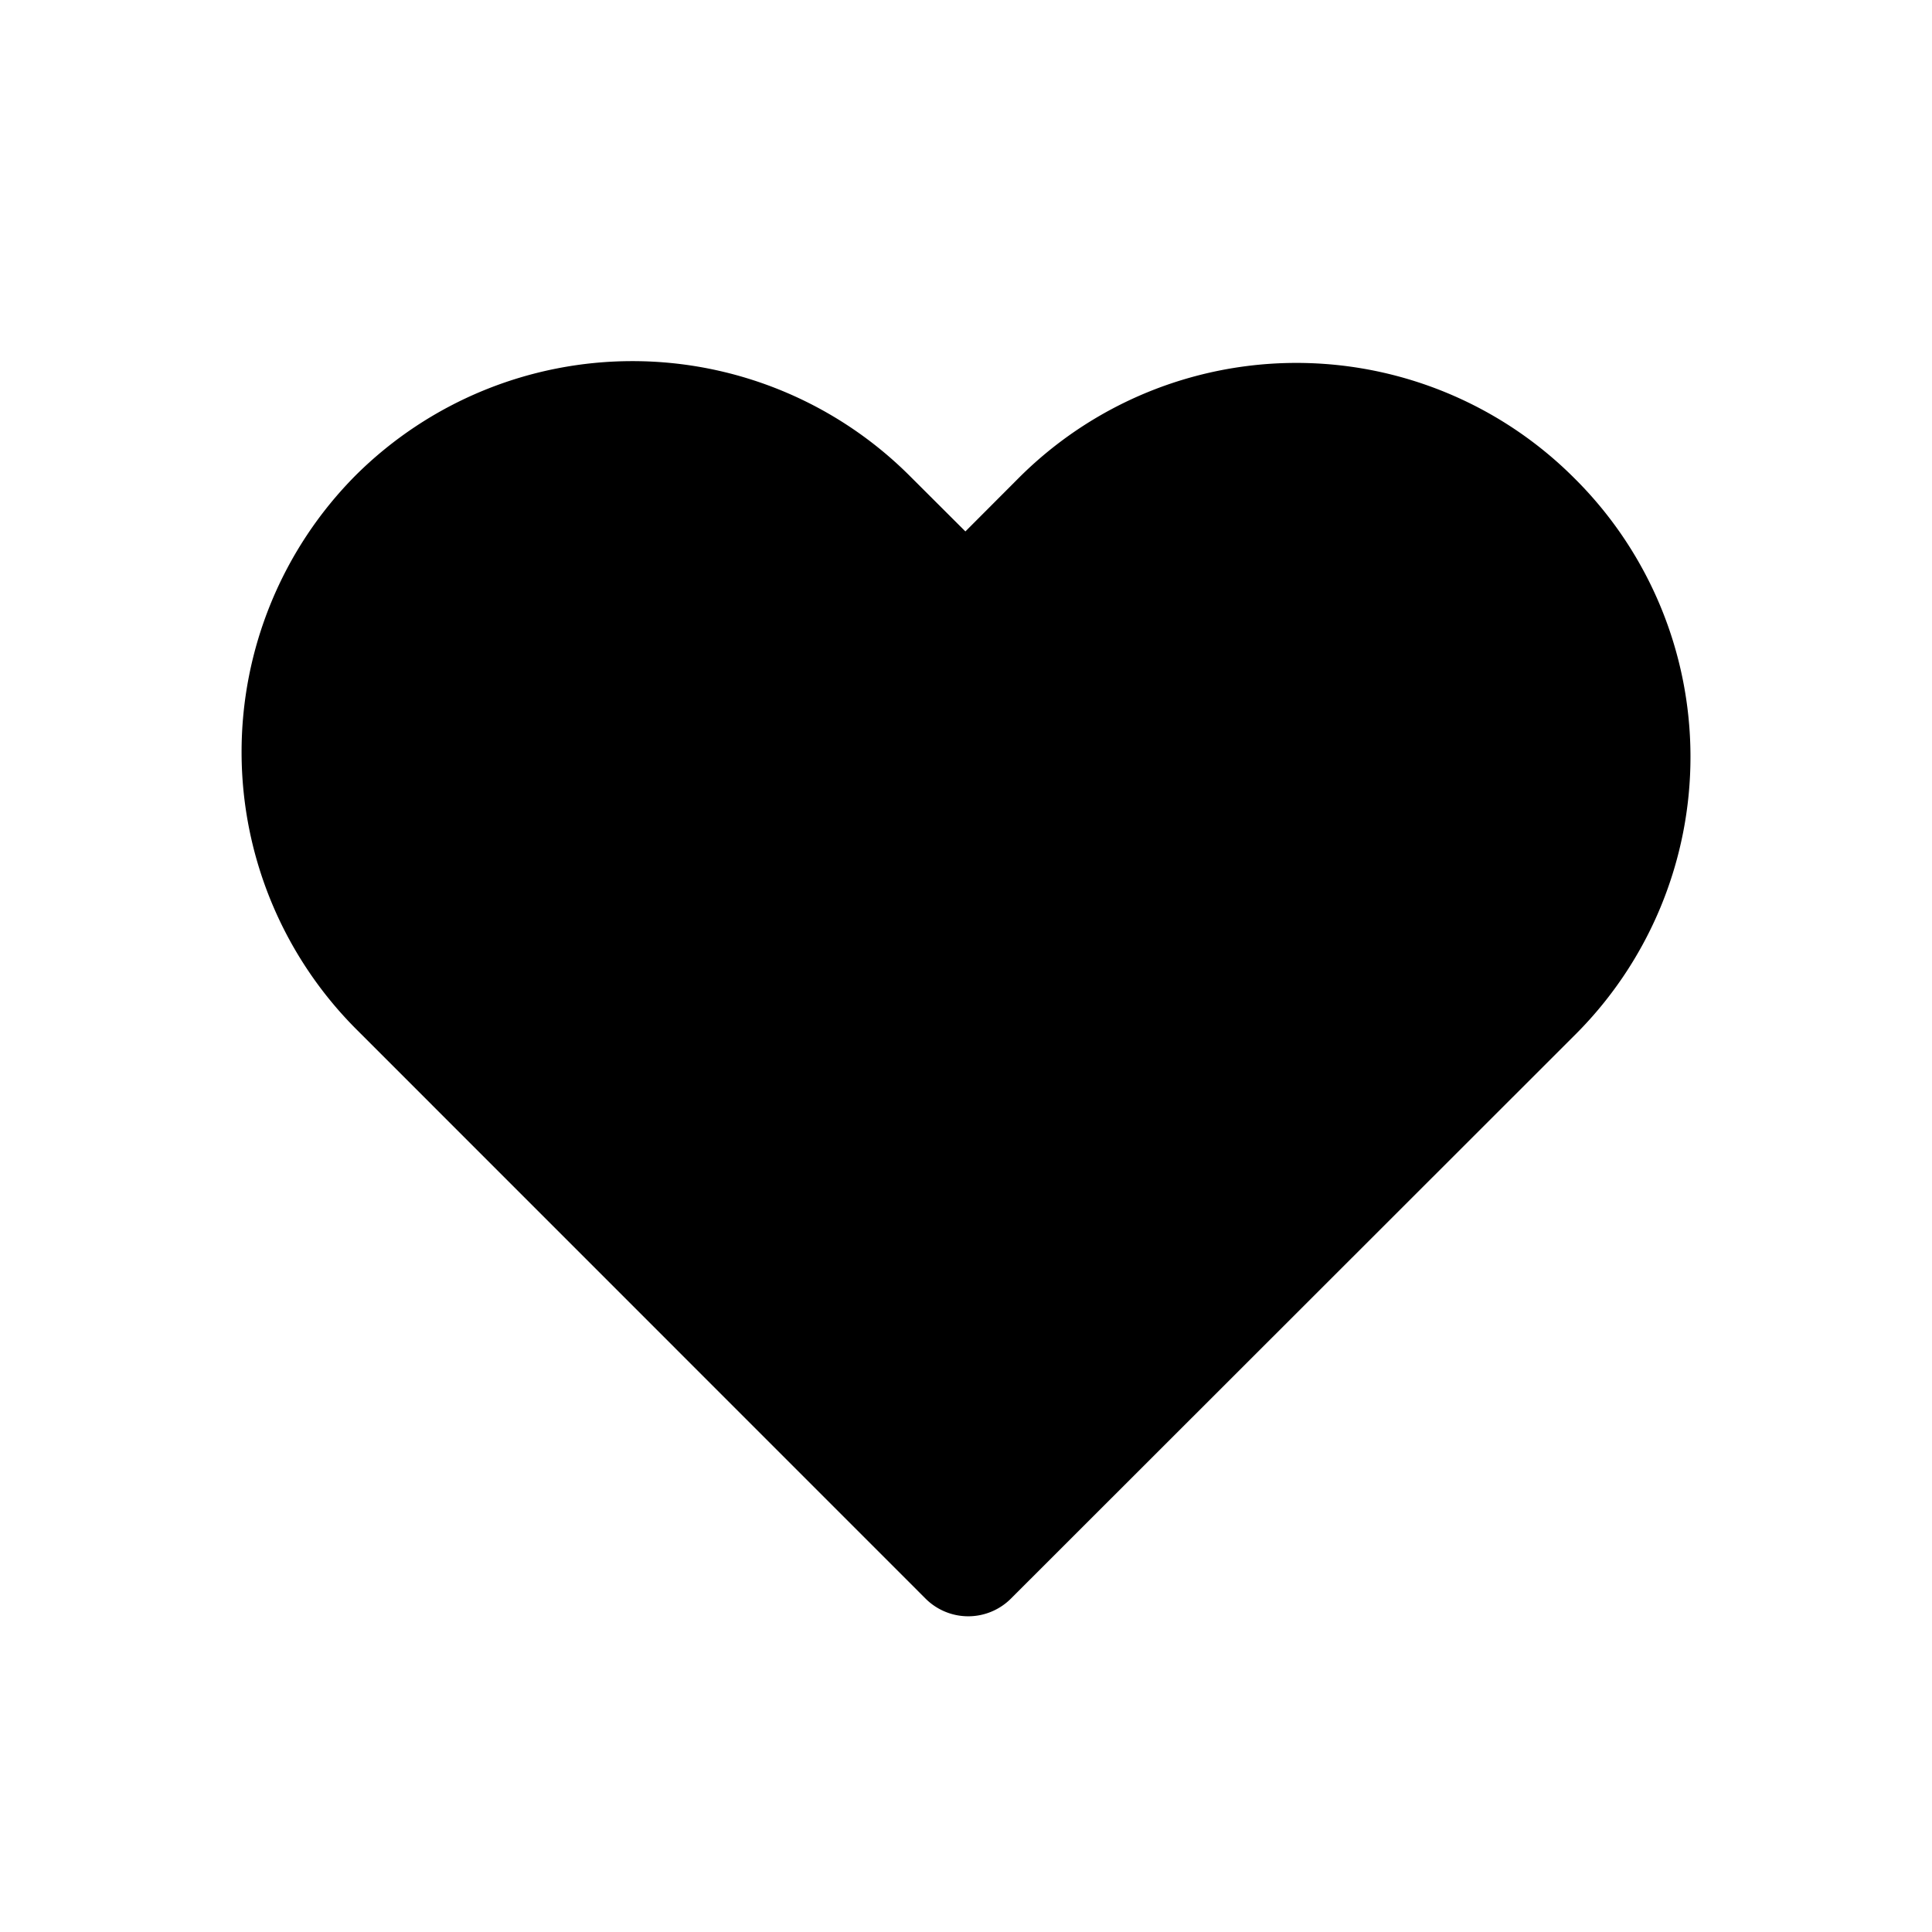 <svg xmlns="http://www.w3.org/2000/svg" xmlns:xlink="http://www.w3.org/1999/xlink" viewBox="0 0 16 16"><g fill="none"><path d="M7.541 3.948a3.25 3.25 0 0 0-4.595-.012a3.25 3.25 0 0 0 .012 4.595l4.707 4.708a.5.5 0 0 0 .707 0l4.683-4.68a3.25 3.25 0 0 0-.012-4.594a3.252 3.252 0 0 0-4.601-.012l-.447.448l-.454-.453z" fill="currentColor"></path></g></svg>